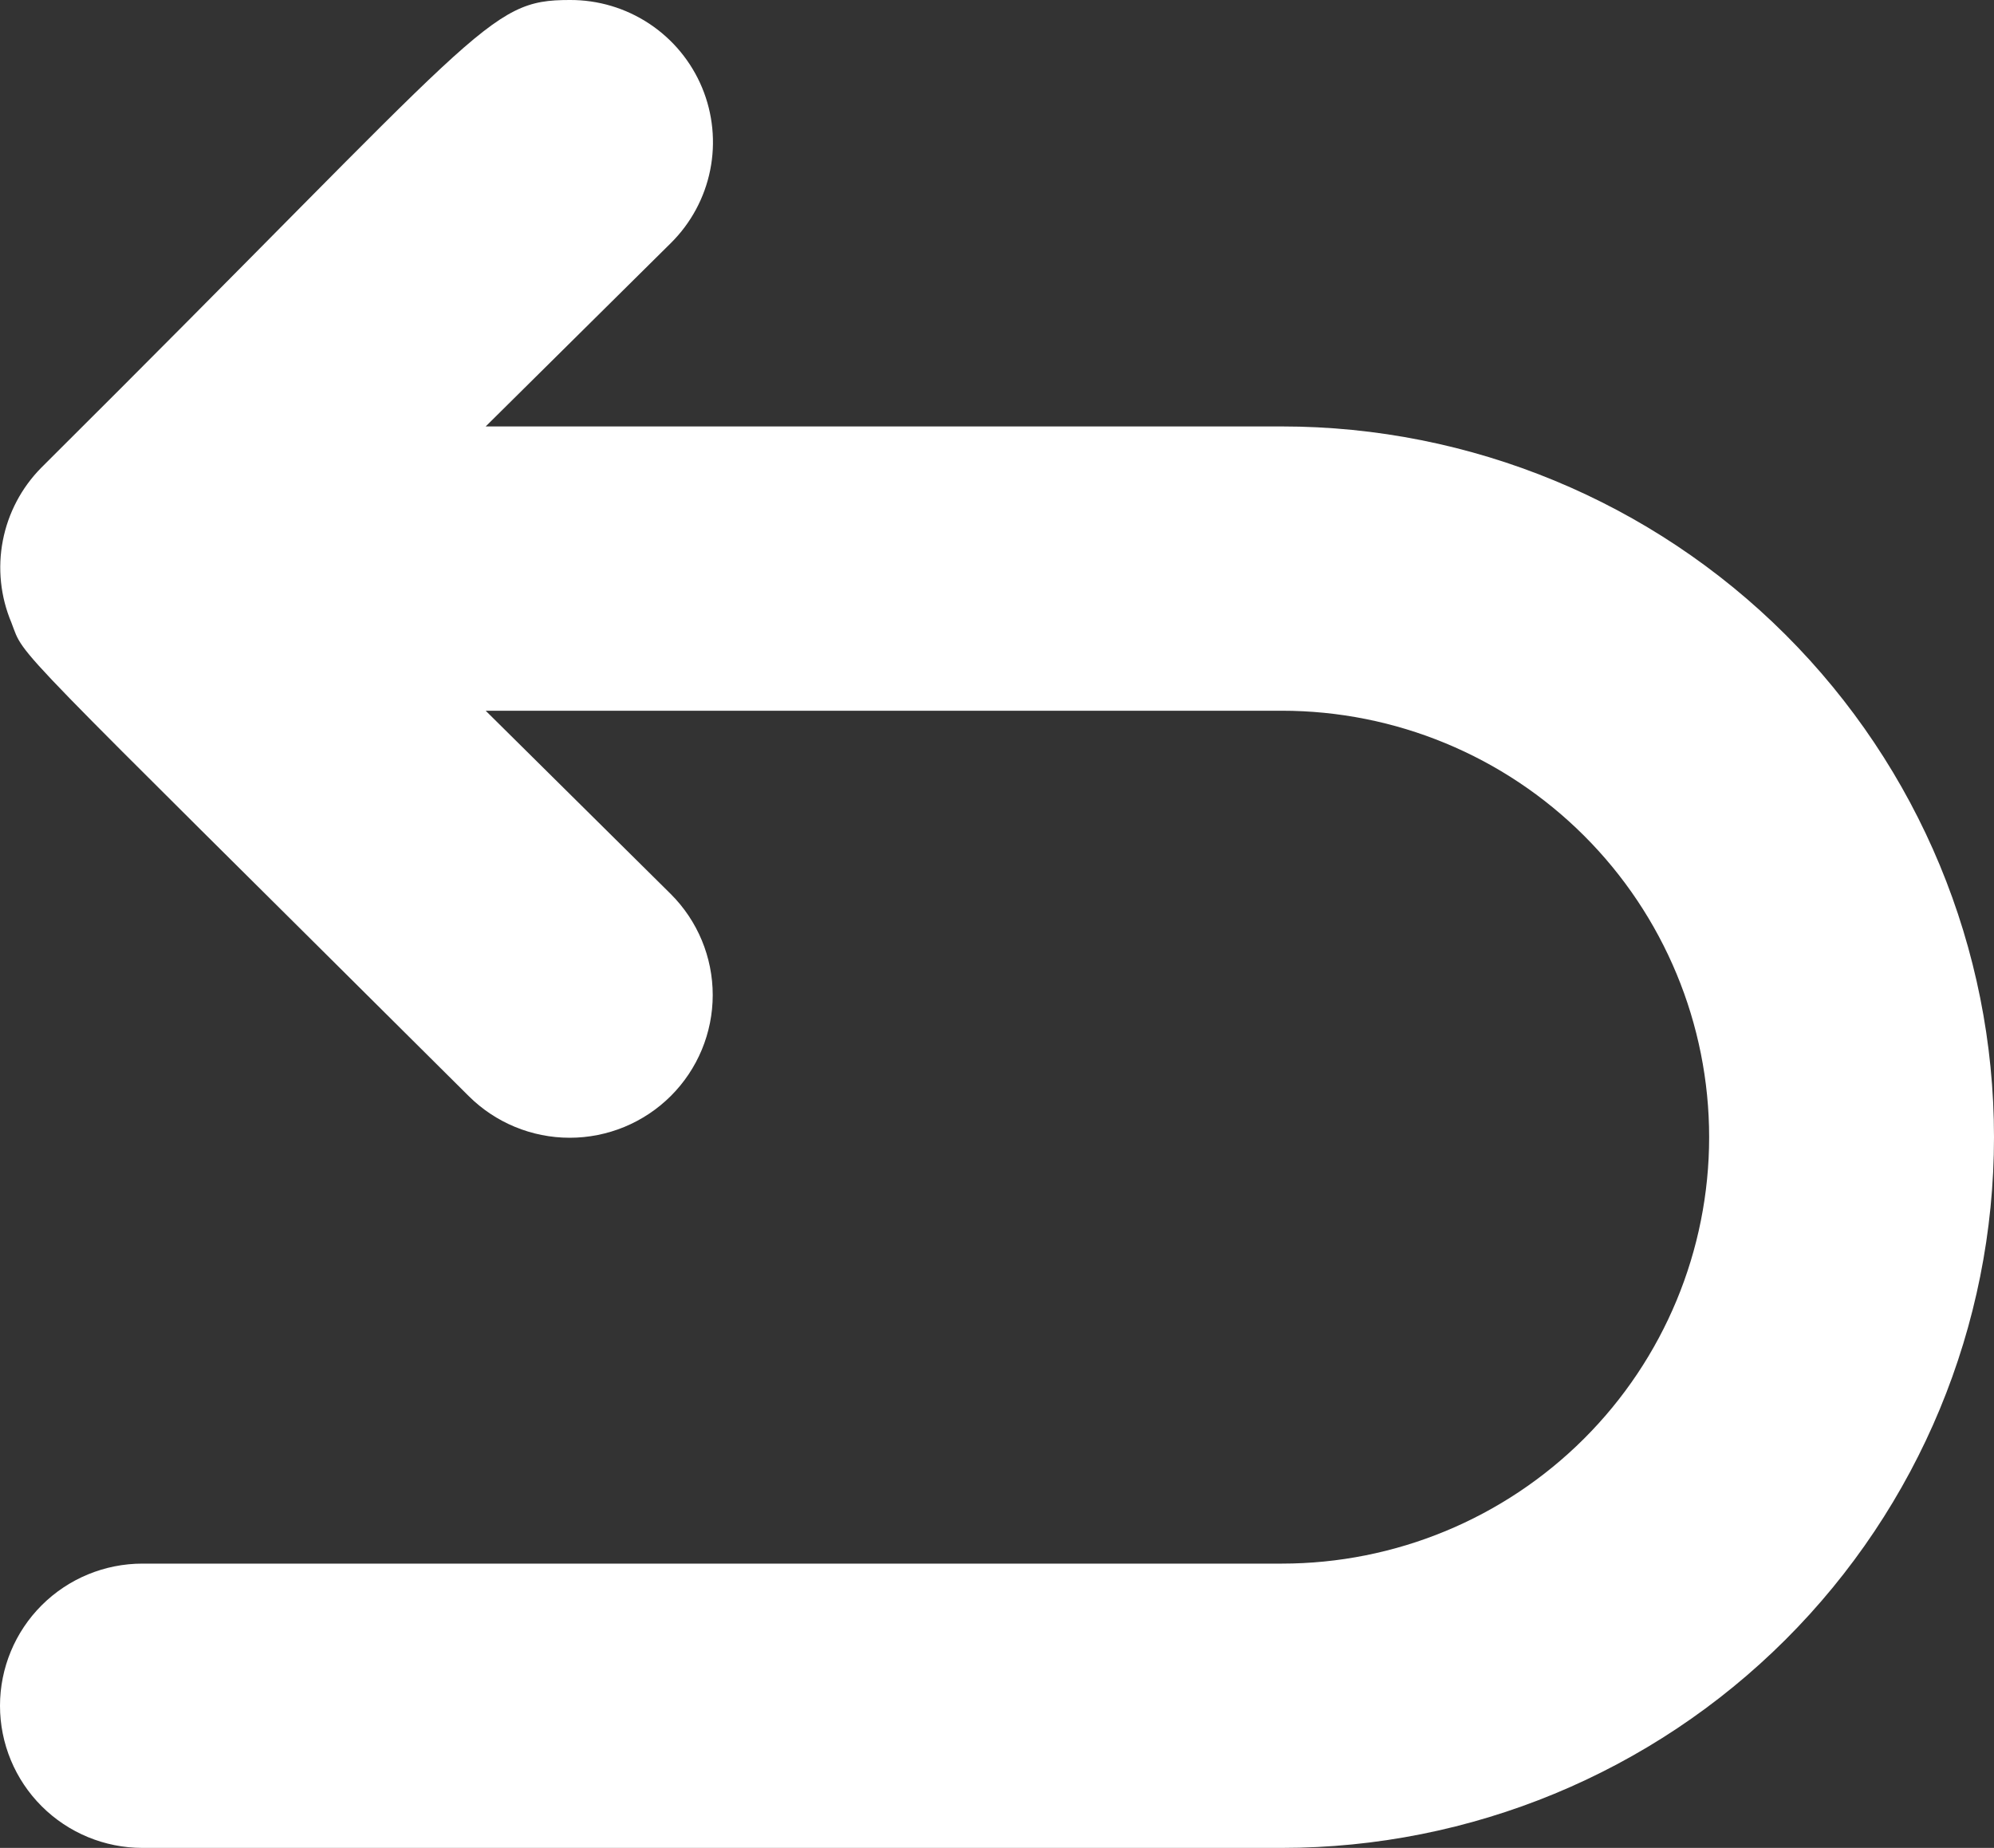 <svg width="314" height="291" viewBox="0 0 314 291" fill="none" xmlns="http://www.w3.org/2000/svg">
<rect x="0" y="0" width="314" height="291" fill="#333333" stroke="none"/>
<path d="M201.857 291H22.429C16.48 291 10.775 288.642 6.569 284.444C2.363 280.246 0 274.552 0 268.615C0 262.679 2.363 256.985 6.569 252.787C10.775 248.589 16.48 246.231 22.429 246.231H201.857C219.702 246.231 236.817 239.156 249.435 226.562C262.054 213.968 269.143 196.887 269.143 179.077C269.143 161.267 262.054 144.186 249.435 131.592C236.817 118.998 219.702 111.923 201.857 111.923H76.481L105.639 140.799C109.862 145.015 112.235 150.731 112.235 156.692C112.235 162.654 109.862 168.37 105.639 172.586C101.415 176.801 95.687 179.169 89.714 179.169C83.742 179.169 78.013 176.801 73.79 172.586C0 99.164 4.037 103.865 1.794 98.045C0.077 93.968 -0.393 89.475 0.446 85.133C1.284 80.791 3.392 76.793 6.504 73.646C76.481 4.03 76.706 0 89.714 0C94.169 -0.025 98.531 1.273 102.243 3.731C105.956 6.189 108.85 9.695 110.559 13.801C112.267 17.907 112.711 22.428 111.835 26.788C110.959 31.147 108.802 35.147 105.639 38.278L76.481 67.154H201.857C231.599 67.154 260.123 78.946 281.154 99.936C302.185 120.925 314 149.393 314 179.077C314 208.761 302.185 237.229 281.154 258.219C260.123 279.208 231.599 291 201.857 291Z" fill="white"/>
</svg>
